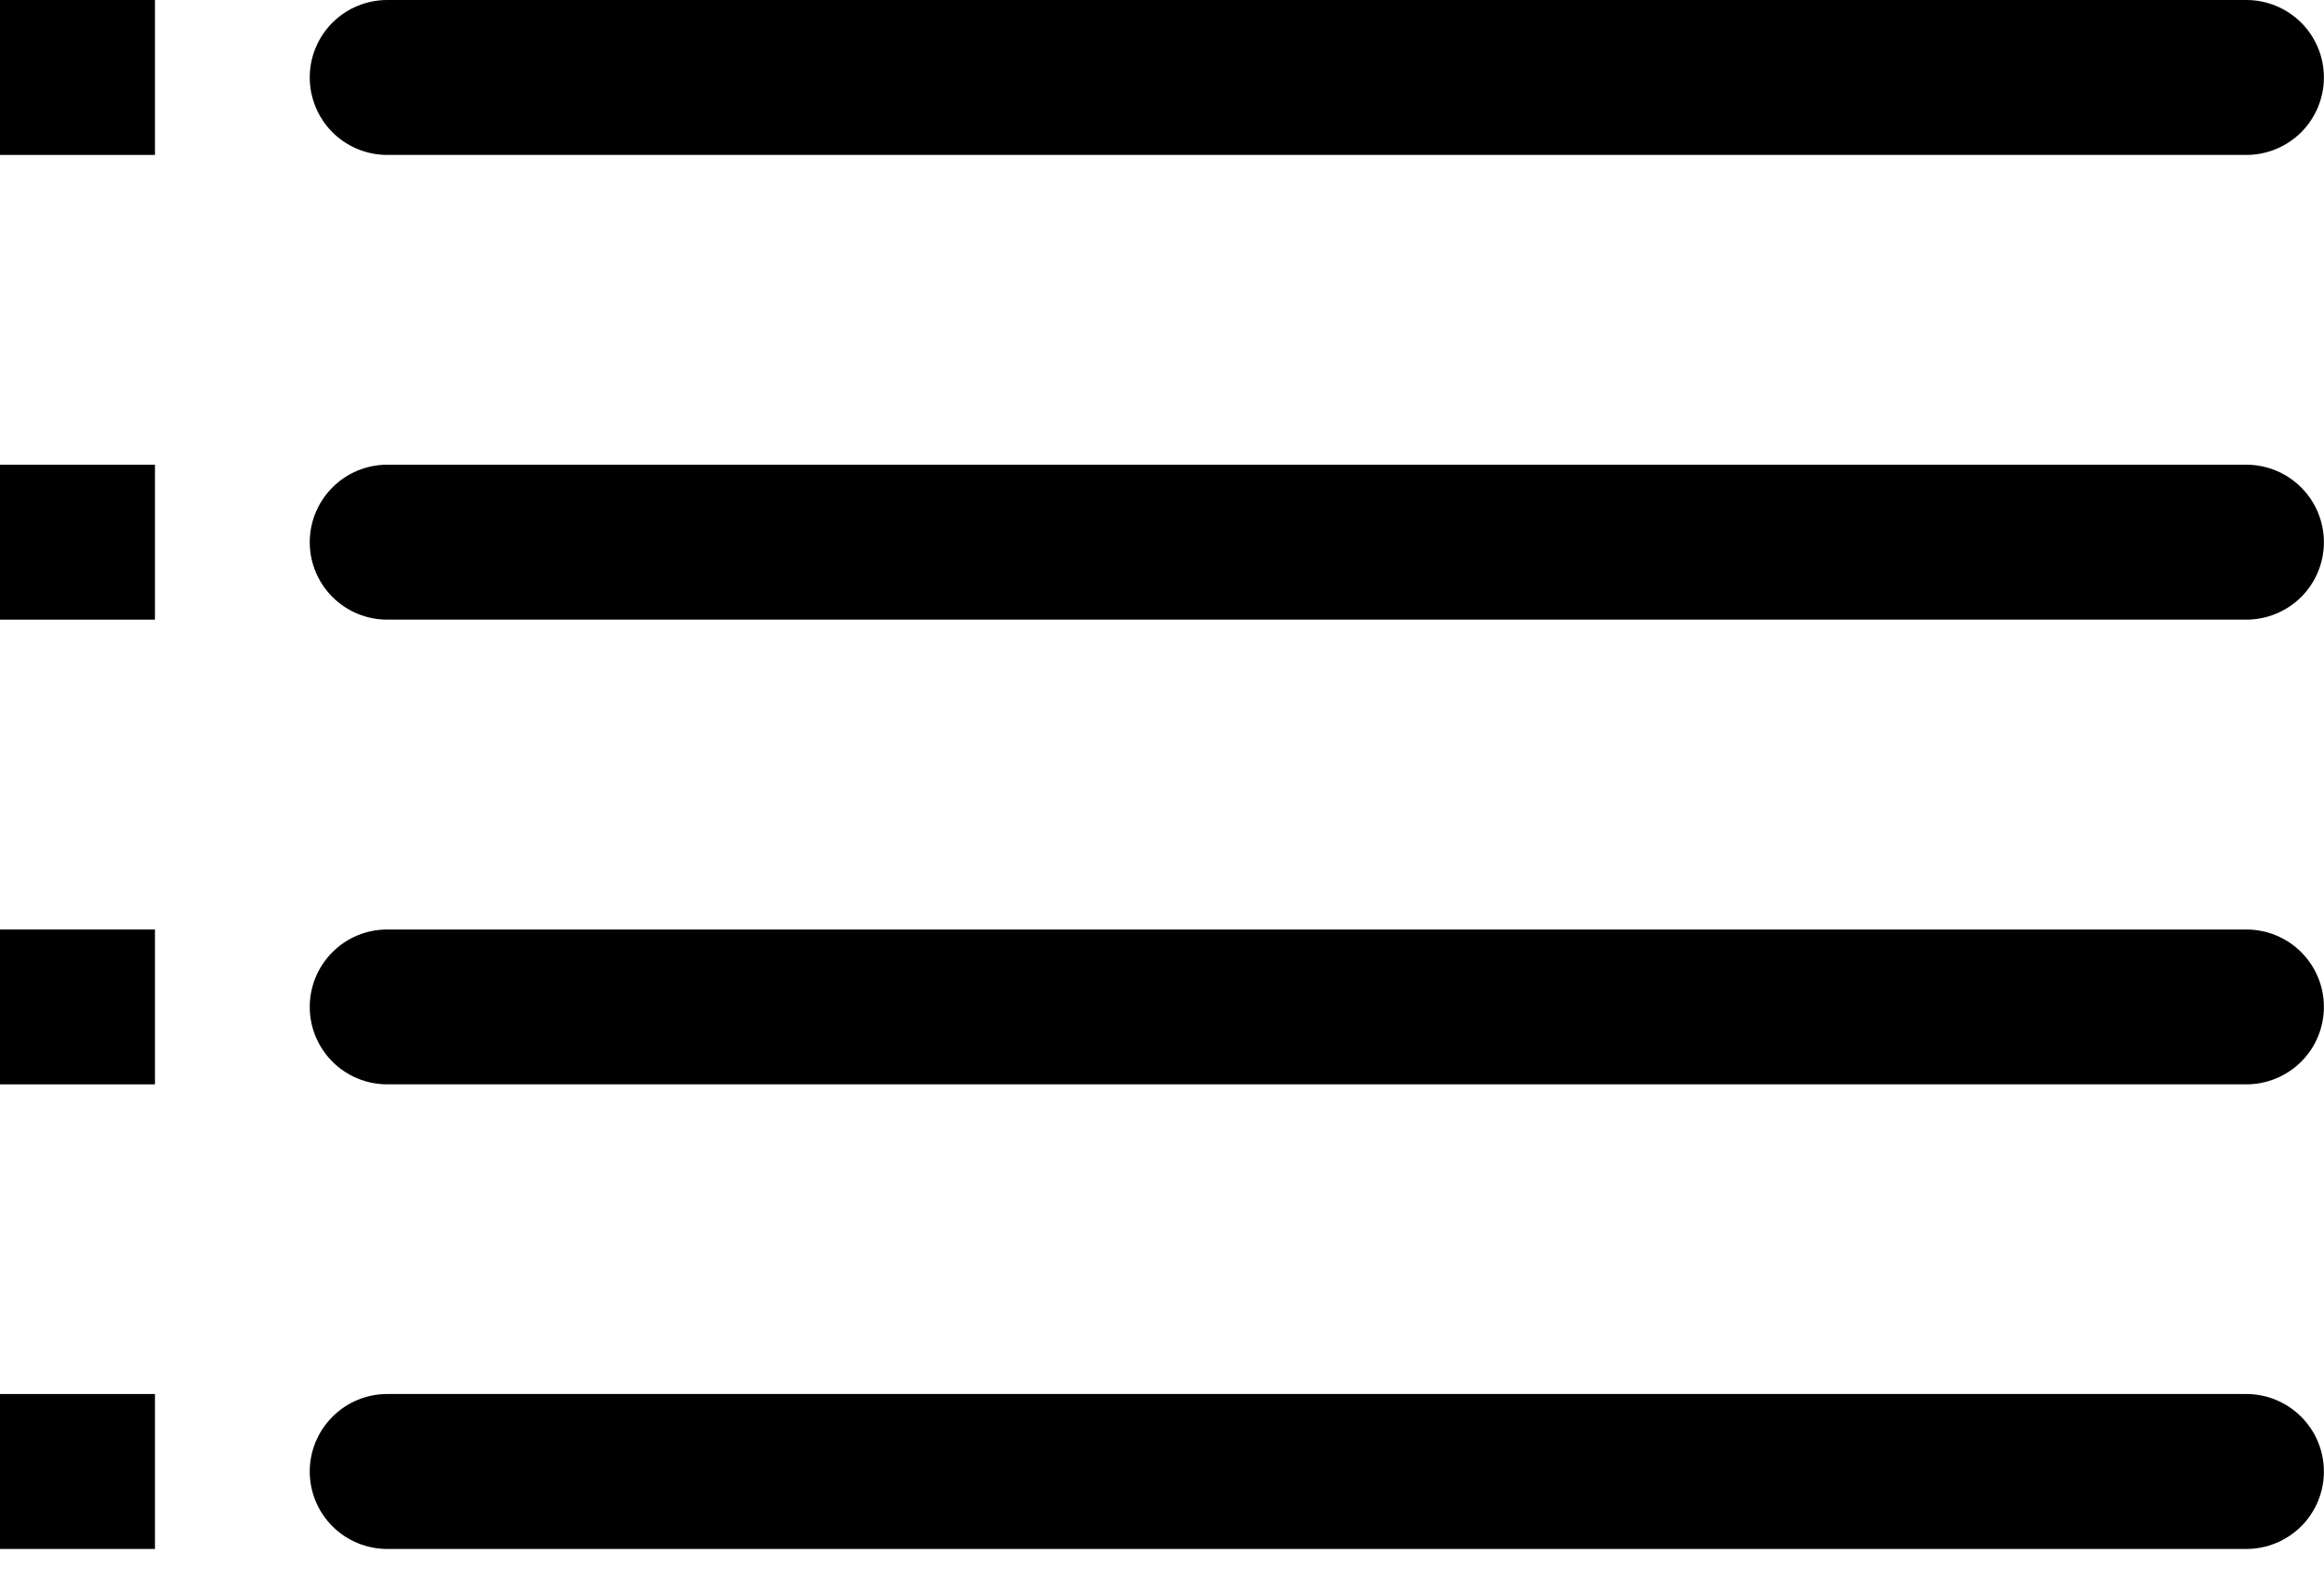<svg
  width="25"
  height="17"
  viewBox="0 0 25 17"
  fill="none"
  xmlns="http://www.w3.org/2000/svg"
>
<path d="M0 0H1.667V1.667H0V0Z" fill="#000" />
<path
    d="M4.165 1.667H24.165C24.386 1.667 24.598 1.579 24.755 1.423C24.911 1.266 24.999 1.054 24.999 0.833C24.999 0.612 24.911 0.4 24.755 0.244C24.598 0.088 24.386 0 24.165 0H4.165C3.944 0 3.732 0.088 3.576 0.244C3.42 0.4 3.332 0.612 3.332 0.833C3.332 1.054 3.42 1.266 3.576 1.423C3.732 1.579 3.944 1.667 4.165 1.667Z"
    fill="#000"
  />
<path d="M0 5H1.667V6.667H0V5Z" fill="#000" />
<path
    d="M24.165 5H4.165C3.944 5 3.732 5.088 3.576 5.245C3.42 5.401 3.332 5.613 3.332 5.834C3.332 6.055 3.42 6.267 3.576 6.423C3.732 6.579 3.944 6.667 4.165 6.667H24.165C24.386 6.667 24.598 6.579 24.755 6.423C24.911 6.267 24.999 6.055 24.999 5.834C24.999 5.613 24.911 5.401 24.755 5.245C24.598 5.088 24.386 5 24.165 5Z"
    fill="#000"
  />
<path d="M0 10.001H1.667V11.667H0V10.001Z" fill="#000" />
<path
    d="M24.165 10.001H4.165C3.944 10.001 3.732 10.088 3.576 10.245C3.42 10.401 3.332 10.613 3.332 10.834C3.332 11.055 3.42 11.267 3.576 11.423C3.732 11.579 3.944 11.667 4.165 11.667H24.165C24.386 11.667 24.598 11.579 24.755 11.423C24.911 11.267 24.999 11.055 24.999 10.834C24.999 10.613 24.911 10.401 24.755 10.245C24.598 10.088 24.386 10.001 24.165 10.001Z"
    fill="#000"
  />
<path d="M0 14.999H1.667V16.666H0V14.999Z" fill="#000" />
<path
    d="M24.165 14.999H4.165C3.944 14.999 3.732 15.087 3.576 15.244C3.42 15.4 3.332 15.612 3.332 15.833C3.332 16.054 3.42 16.266 3.576 16.422C3.732 16.578 3.944 16.666 4.165 16.666H24.165C24.386 16.666 24.598 16.578 24.755 16.422C24.911 16.266 24.999 16.054 24.999 15.833C24.999 15.612 24.911 15.4 24.755 15.244C24.598 15.087 24.386 14.999 24.165 14.999Z"
    fill="#000"
  />
</svg>
